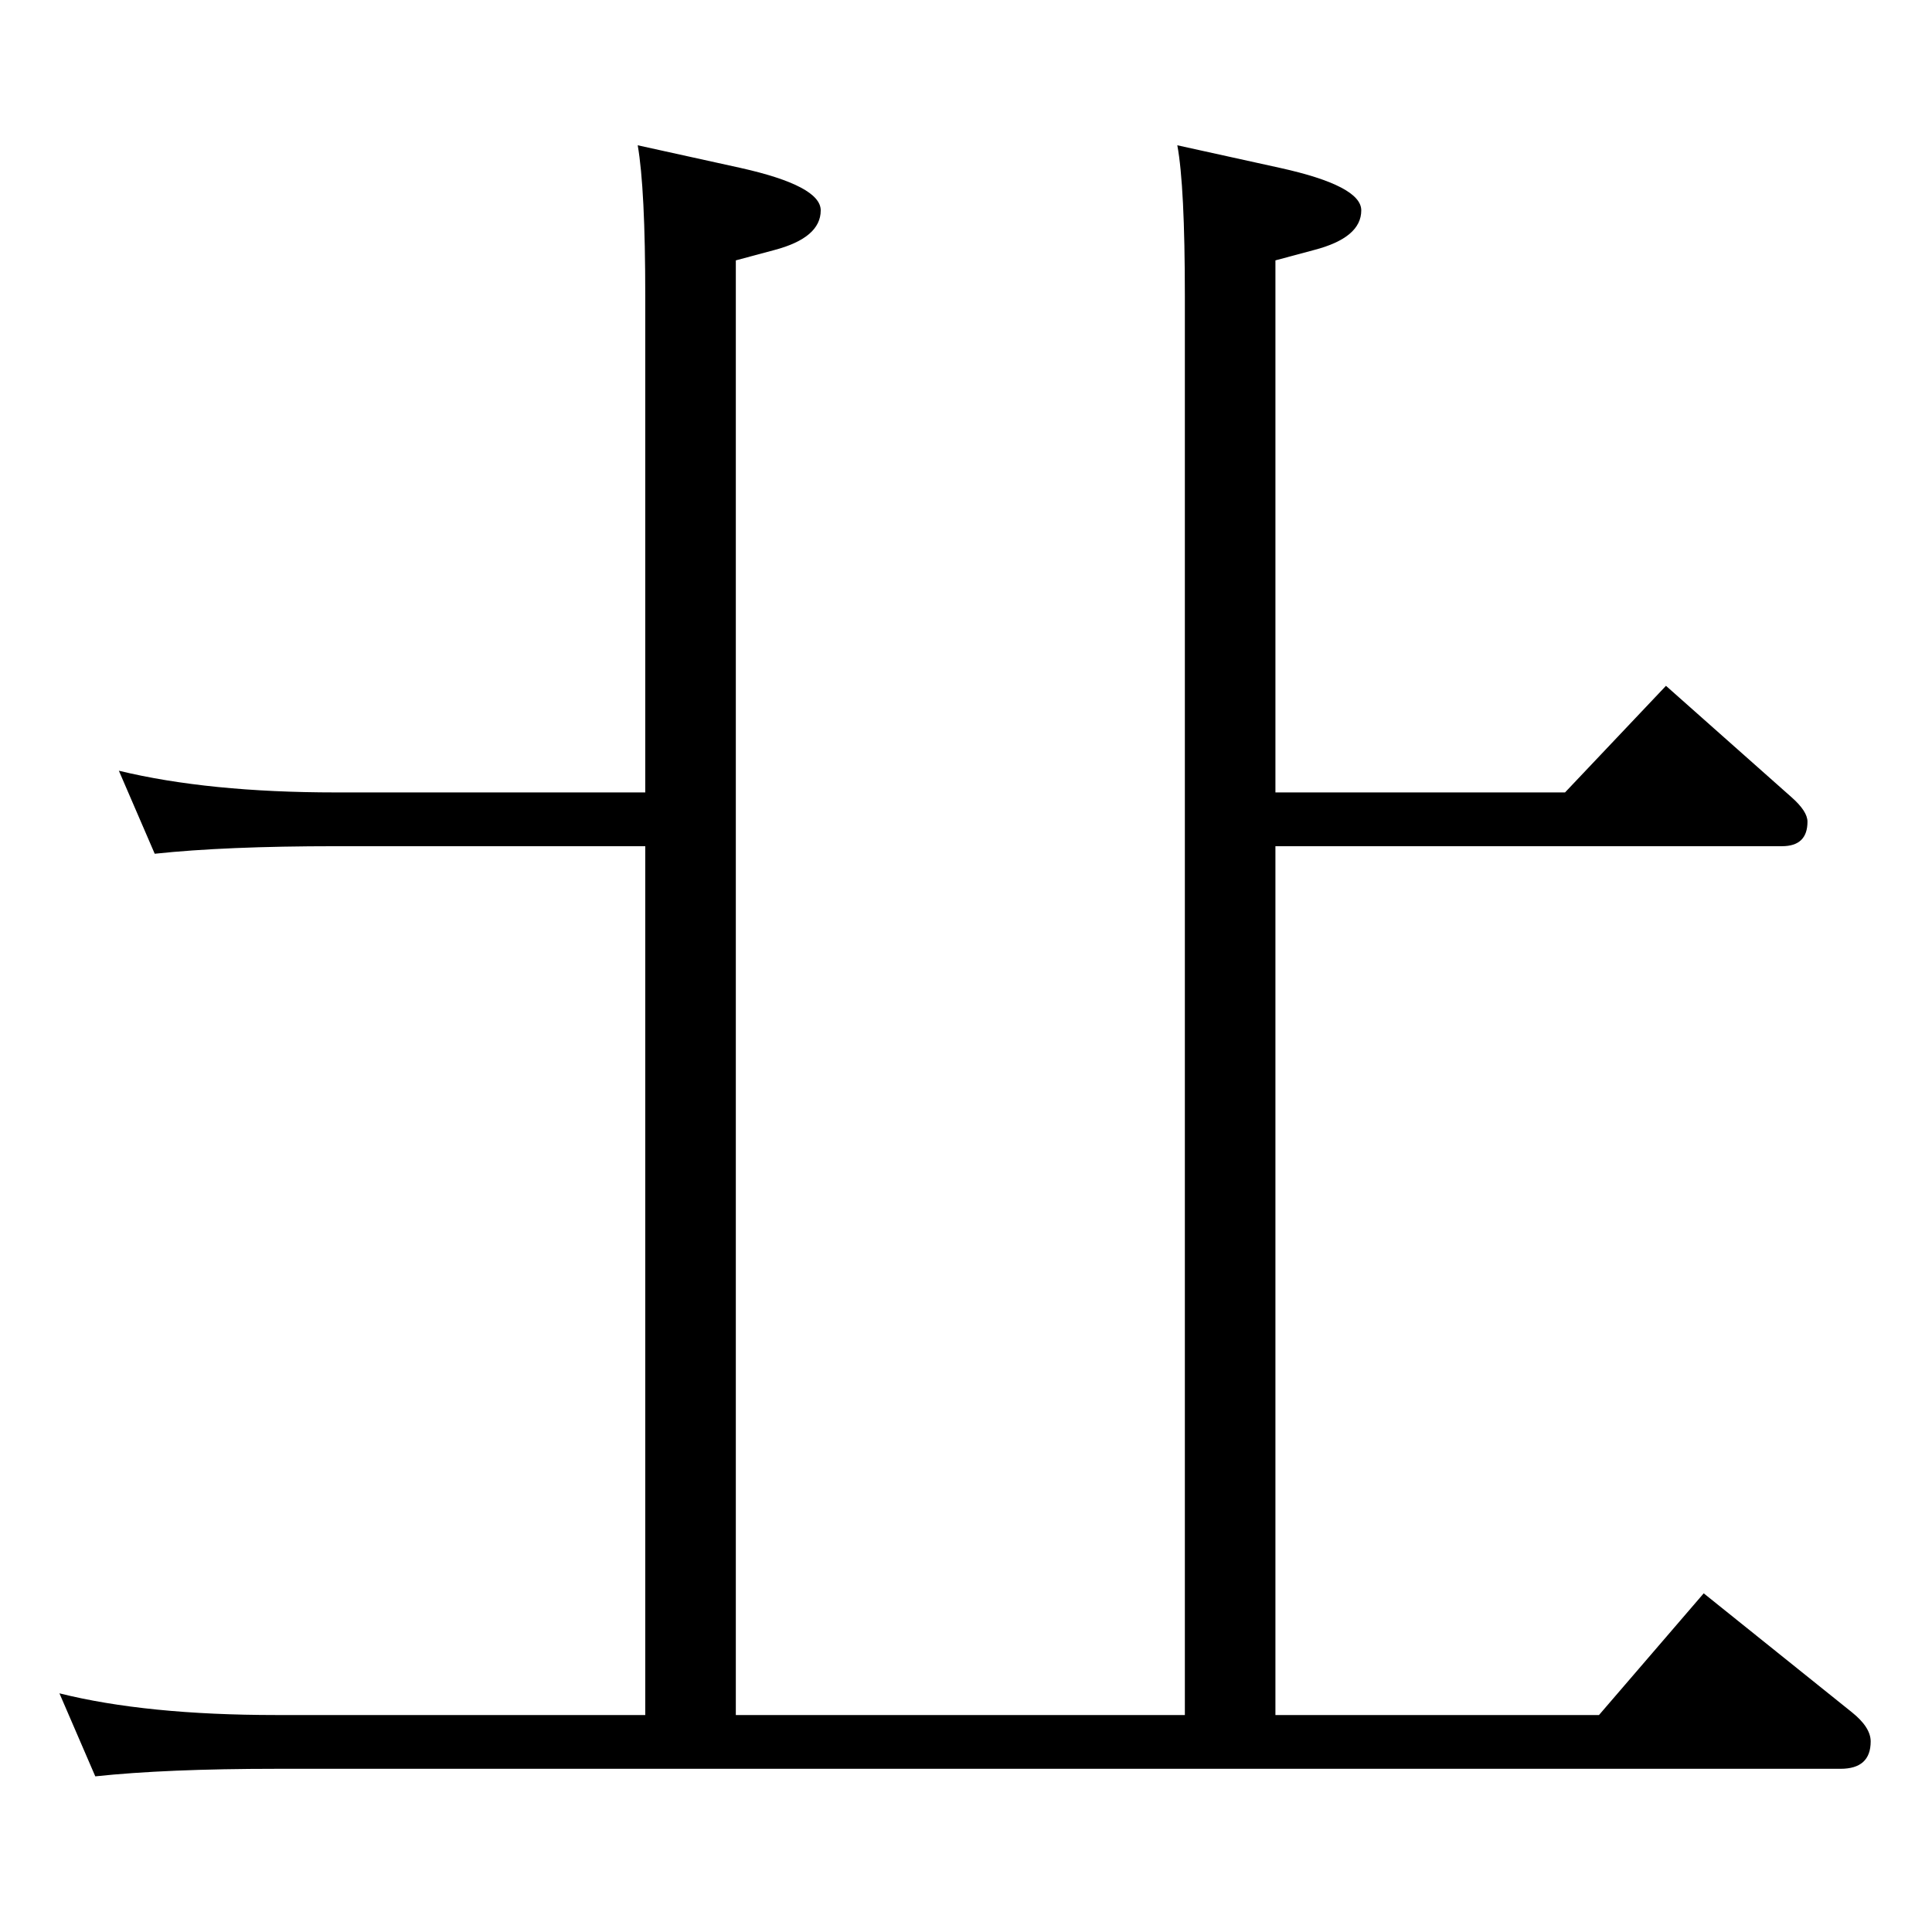 <?xml version="1.0" standalone="no"?>
<!DOCTYPE svg PUBLIC "-//W3C//DTD SVG 1.1//EN" "http://www.w3.org/Graphics/SVG/1.1/DTD/svg11.dtd" >
<svg xmlns="http://www.w3.org/2000/svg" xmlns:xlink="http://www.w3.org/1999/xlink" version="1.1" viewBox="0 -410 2048 2048">
  <g transform="matrix(1 0 0 -1 0 1638)">
   <path fill="currentColor"
d="M1352 1208h307l107 113l133 -118q17 -15 17 -26q0 -26 -27 -26h-537v-921h343l111 129l157 -126q20 -16 20 -31q0 -29 -32 -29h-1658q-117 0 -192 -8l-38 88q92 -23 230 -23h391v921h-328q-117 0 -192 -8l-38 88q95 -23 230 -23h328v526q0 114 -8 160l109 -24
q85 -19 85 -45q0 -29 -49 -42l-41 -11v-1542h476v1504q0 117 -8 160l109 -24q86 -19 86 -45q0 -29 -50 -42l-41 -11v-564z" />
  </g>

</svg>
